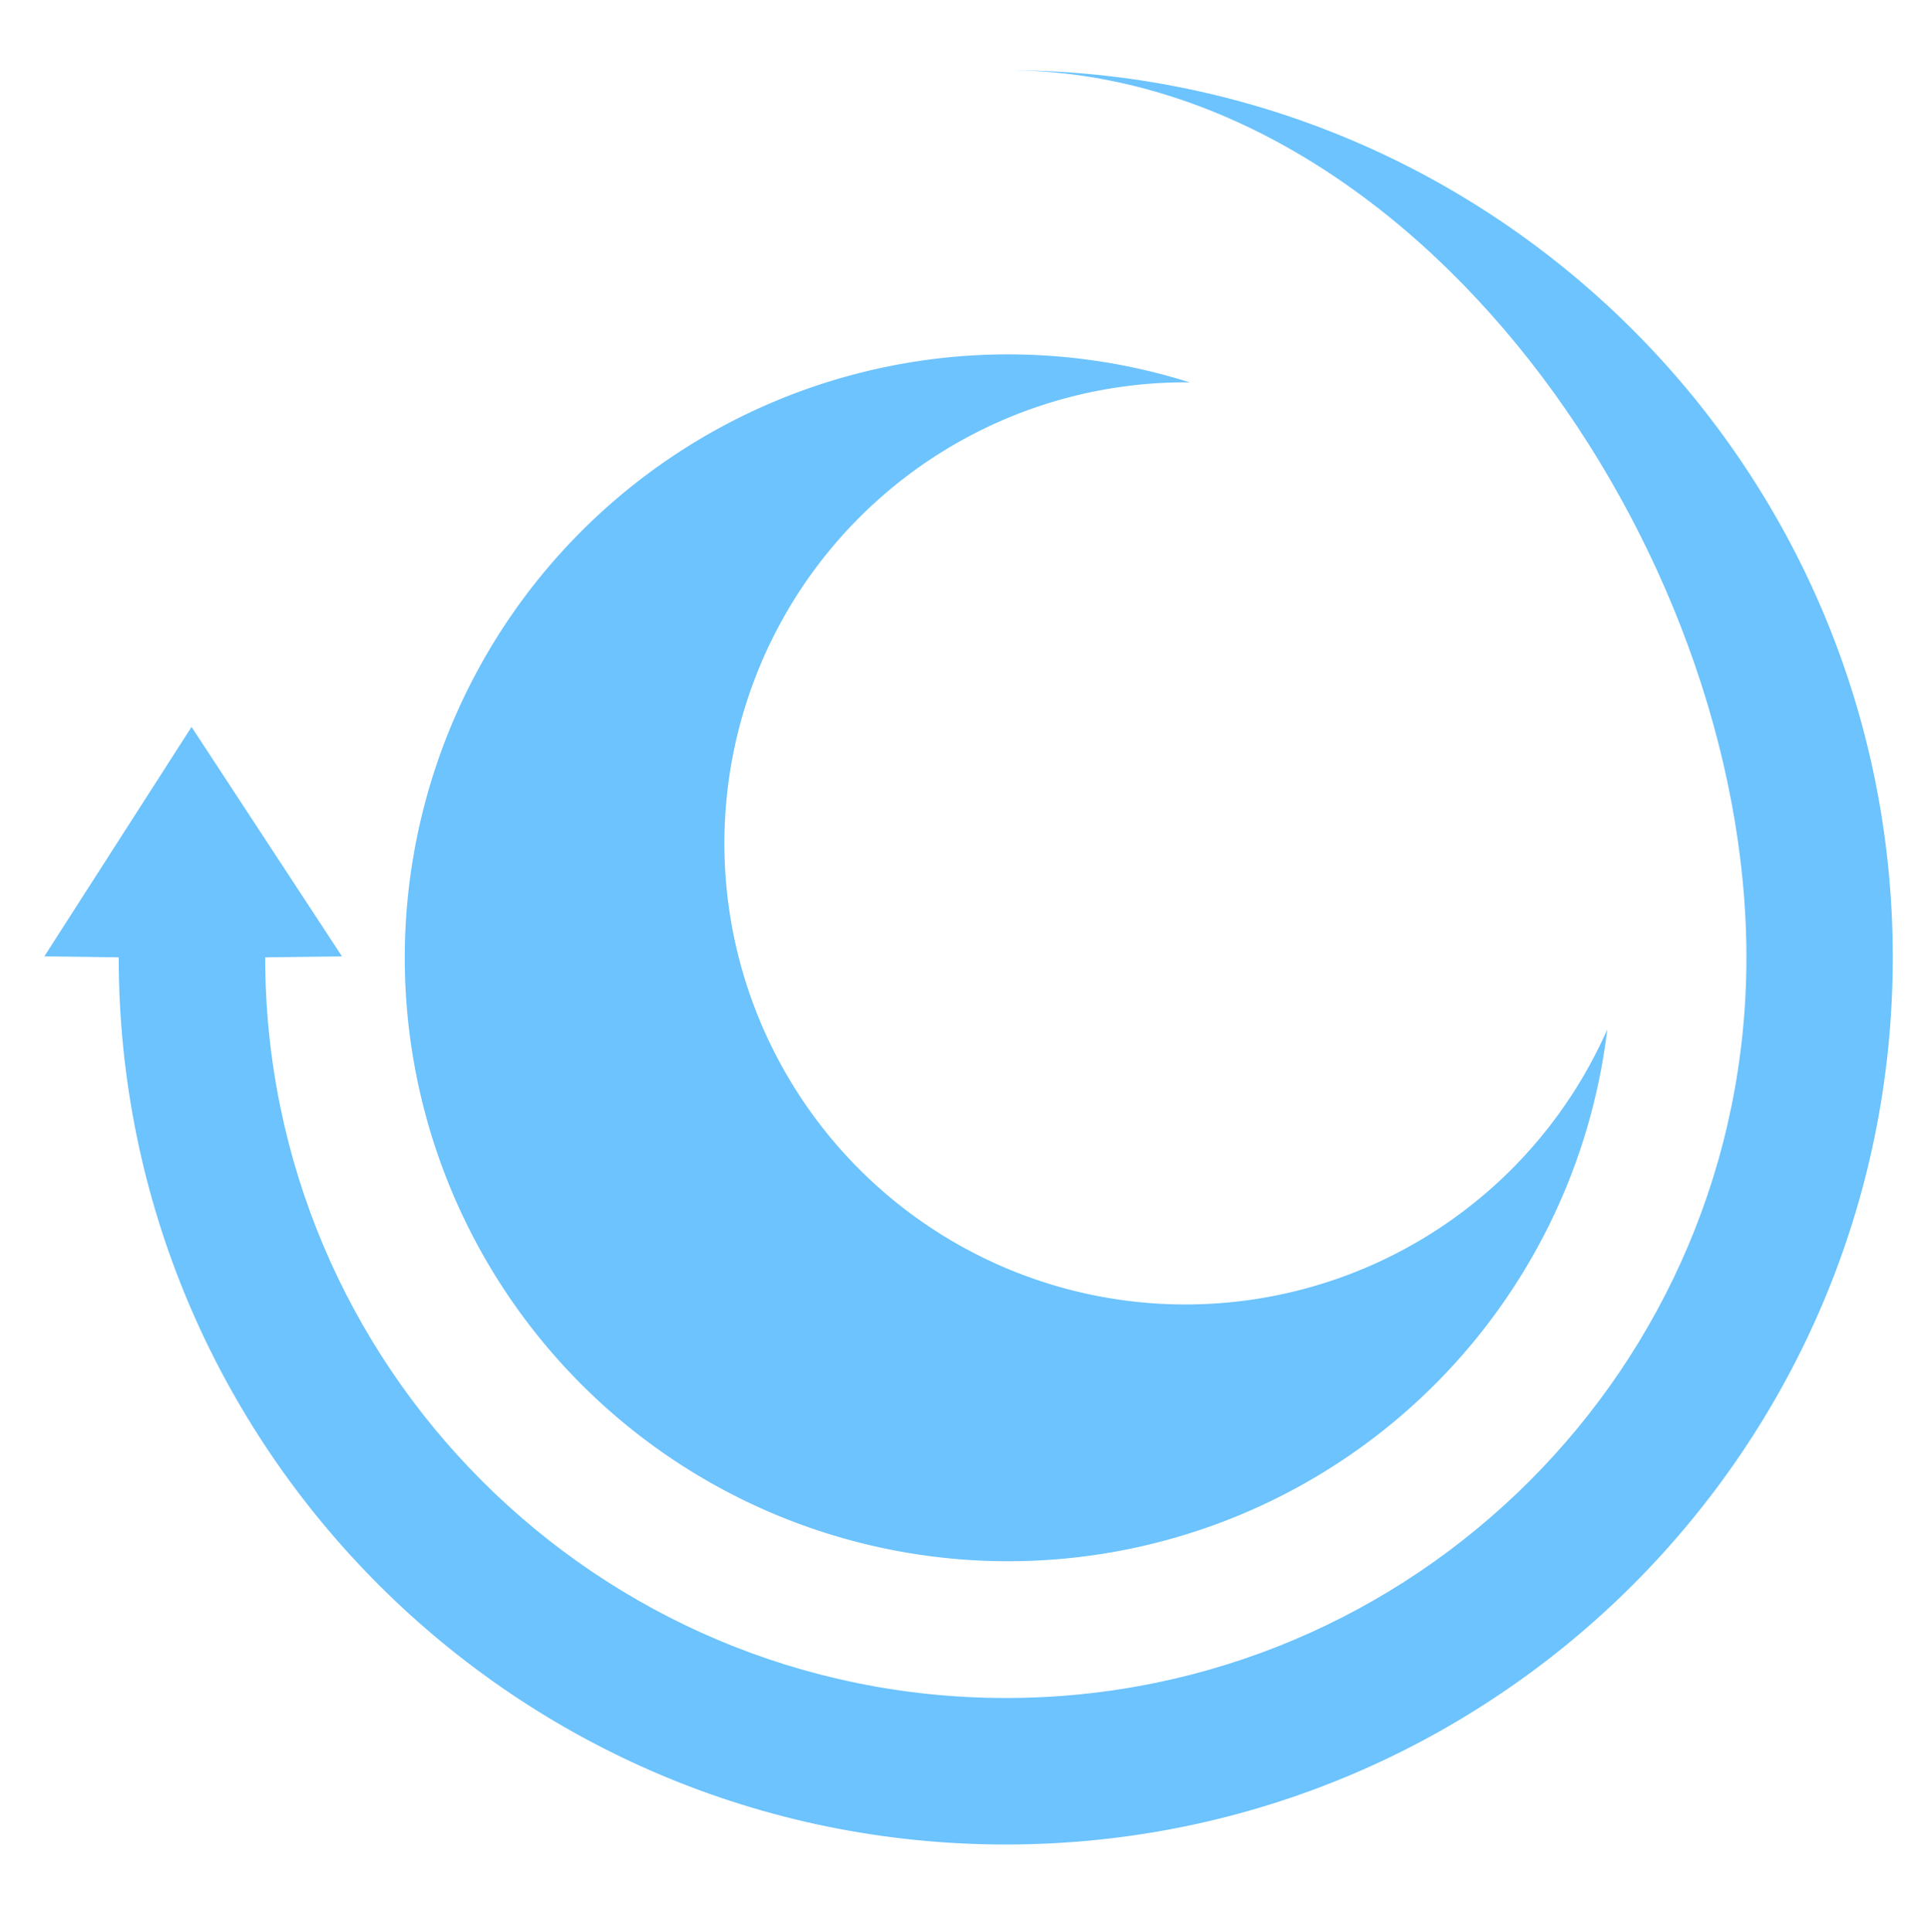 <?xml version="1.0" encoding="UTF-8" standalone="no"?>
<svg
   xmlns:dc="http://purl.org/dc/elements/1.1/"
   xmlns:cc="http://creativecommons.org/ns#"
   xmlns:rdf="http://www.w3.org/1999/02/22-rdf-syntax-ns#"
   xmlns:svg="http://www.w3.org/2000/svg"
   xmlns="http://www.w3.org/2000/svg"
   xmlns:sodipodi="http://sodipodi.sourceforge.net/DTD/sodipodi-0.dtd"
   xmlns:inkscape="http://www.inkscape.org/namespaces/inkscape"
   width="13.74mm"
   height="13.766mm"
   viewBox="0 0 13.74 13.766"
   version="1.1"
   id="svg8"
   inkscape:version="1.0.1 (3bc2e813f5, 2020-09-07)"
   sodipodi:docname="circadiaware-text-logo6-font-test2-onlylogo.svg"
   inkscape:export-filename="C:\Users\THEMATRIXNEO\Desktop\circadiaware-text-logo6-font-test-onlylogo.png"
   inkscape:export-xdpi="600.63989"
   inkscape:export-ydpi="600.63989">
  <defs
     id="defs2" />
  <sodipodi:namedview
     id="base"
     pagecolor="#ffffff"
     bordercolor="#666666"
     borderopacity="1.0"
     inkscape:pageopacity="0.0"
     inkscape:pageshadow="2"
     inkscape:zoom="8.0000002"
     inkscape:cx="49.261007"
     inkscape:cy="38.182881"
     inkscape:document-units="mm"
     inkscape:current-layer="layer1"
     inkscape:document-rotation="0"
     showgrid="false"
     inkscape:snap-center="true"
     inkscape:snap-object-midpoints="true"
     showguides="true"
     inkscape:guide-bbox="true"
     inkscape:window-width="1920"
     inkscape:window-height="1001"
     inkscape:window-x="-9"
     inkscape:window-y="-9"
     inkscape:window-maximized="1"
     fit-margin-top="0.5"
     fit-margin-left="0.25"
     fit-margin-right="0.25"
     fit-margin-bottom="0.5" />
  <g
     inkscape:groupmode="layer"
     id="layer2"
     inkscape:label="background"
     style="display:none"
     transform="translate(-26.666,-34.621)">
    <rect
       style="fill:#000000;fill-rule:evenodd;stroke-width:0.323"
       id="rect856"
       width="89.388"
       height="13.834"
       x="-4.328"
       y="11.868" />
  </g>
  <g
     inkscape:groupmode="layer"
     id="layer3"
     inkscape:label="text"
     transform="translate(-26.666,-34.621)" />
  <g
     inkscape:groupmode="layer"
     id="layer5"
     inkscape:label="logo-background2"
     style="display:none"
     transform="translate(-26.666,-34.621)">
    <path
       id="path881"
       style="fill:#ffaaaa;stroke:none;stroke-width:0.023"
       d="m 49.385,106.245 a 5.462,5.462 0 0 0 -5.462,5.462 5.462,5.462 0 0 0 5.462,5.462 5.462,5.462 0 0 0 5.462,-5.462 5.462,5.462 0 0 0 -5.462,-5.462 z m 0,0.902 a 4.56,4.56 0 0 1 4.56,4.56 4.56,4.56 0 0 1 -4.56,4.56 4.56,4.56 0 0 1 -4.56,-4.56 4.56,4.56 0 0 1 4.56,-4.56 z"
       transform="translate(-29.711,-106.616)" />
  </g>
  <g
     inkscape:groupmode="layer"
     id="layer4"
     inkscape:label="logo-background"
     style="display:none"
     transform="translate(-26.666,-34.621)">
    <circle
       style="fill:#ffd42a;stroke:none;stroke-width:0.023"
       id="path840"
       cx="49.39"
       cy="111.701"
       r="5.442"
       transform="translate(-29.711,-106.616)" />
  </g>
  <g
     inkscape:label="logo-foreground"
     inkscape:groupmode="layer"
     id="layer1"
     transform="translate(-56.377,-141.237)">
    <g
       id="g872">
      <path
         id="path837"
         style="fill:#6cc3fd;fill-opacity:1;stroke:none;stroke-width:0.016"
         d="M 25.836,7.643 A 16.227,16.227 0 0 0 9.693,23.869 16.227,16.227 0 0 0 25.92,40.096 16.227,16.227 0 0 0 42.031,25.795 12.398,12.398 0 0 1 30.688,33.191 12.398,12.398 0 0 1 18.289,20.793 12.398,12.398 0 0 1 30.688,8.395 a 12.398,12.398 0 0 1 0.117,0.002 16.227,16.227 0 0 0 -4.885,-0.754 16.227,16.227 0 0 0 -0.084,0 z"
         transform="matrix(0.265,0,0,0.265,56.693,141.737)" />
      <path
         id="path858"
         style="fill:#6cc3fd;fill-opacity:1;stroke:none;stroke-width:0.027"
         d="m 63.545,141.737 v 0 c 2.915,2.2e-4 5.278,3.407 5.278,6.322 1.02e-4,2.915 -2.363,5.278 -5.278,5.278 -2.915,-2.3e-4 -5.278,-2.363 -5.278,-5.278 l 0.547,-0.007 -1.072,-1.635 -1.049,1.635 0.53,0.007 c -6.1e-5,3.491 2.83,6.322 6.321,6.322 3.492,7e-5 6.322,-2.83 6.322,-6.322 6.1e-5,-3.491 -2.83,-6.322 -6.321,-6.322 z"
         sodipodi:nodetypes="cccccccccccc" />
      <rect
         style="fill:#ffffff;fill-opacity:0;stroke-width:0.867;stroke-linecap:round;stroke-linejoin:round"
         id="rect853"
         width="13.229"
         height="12.766"
         x="56.627"
         y="141.737"
         rx="0.246"
         ry="0.246" />
    </g>
  </g>
</svg>
